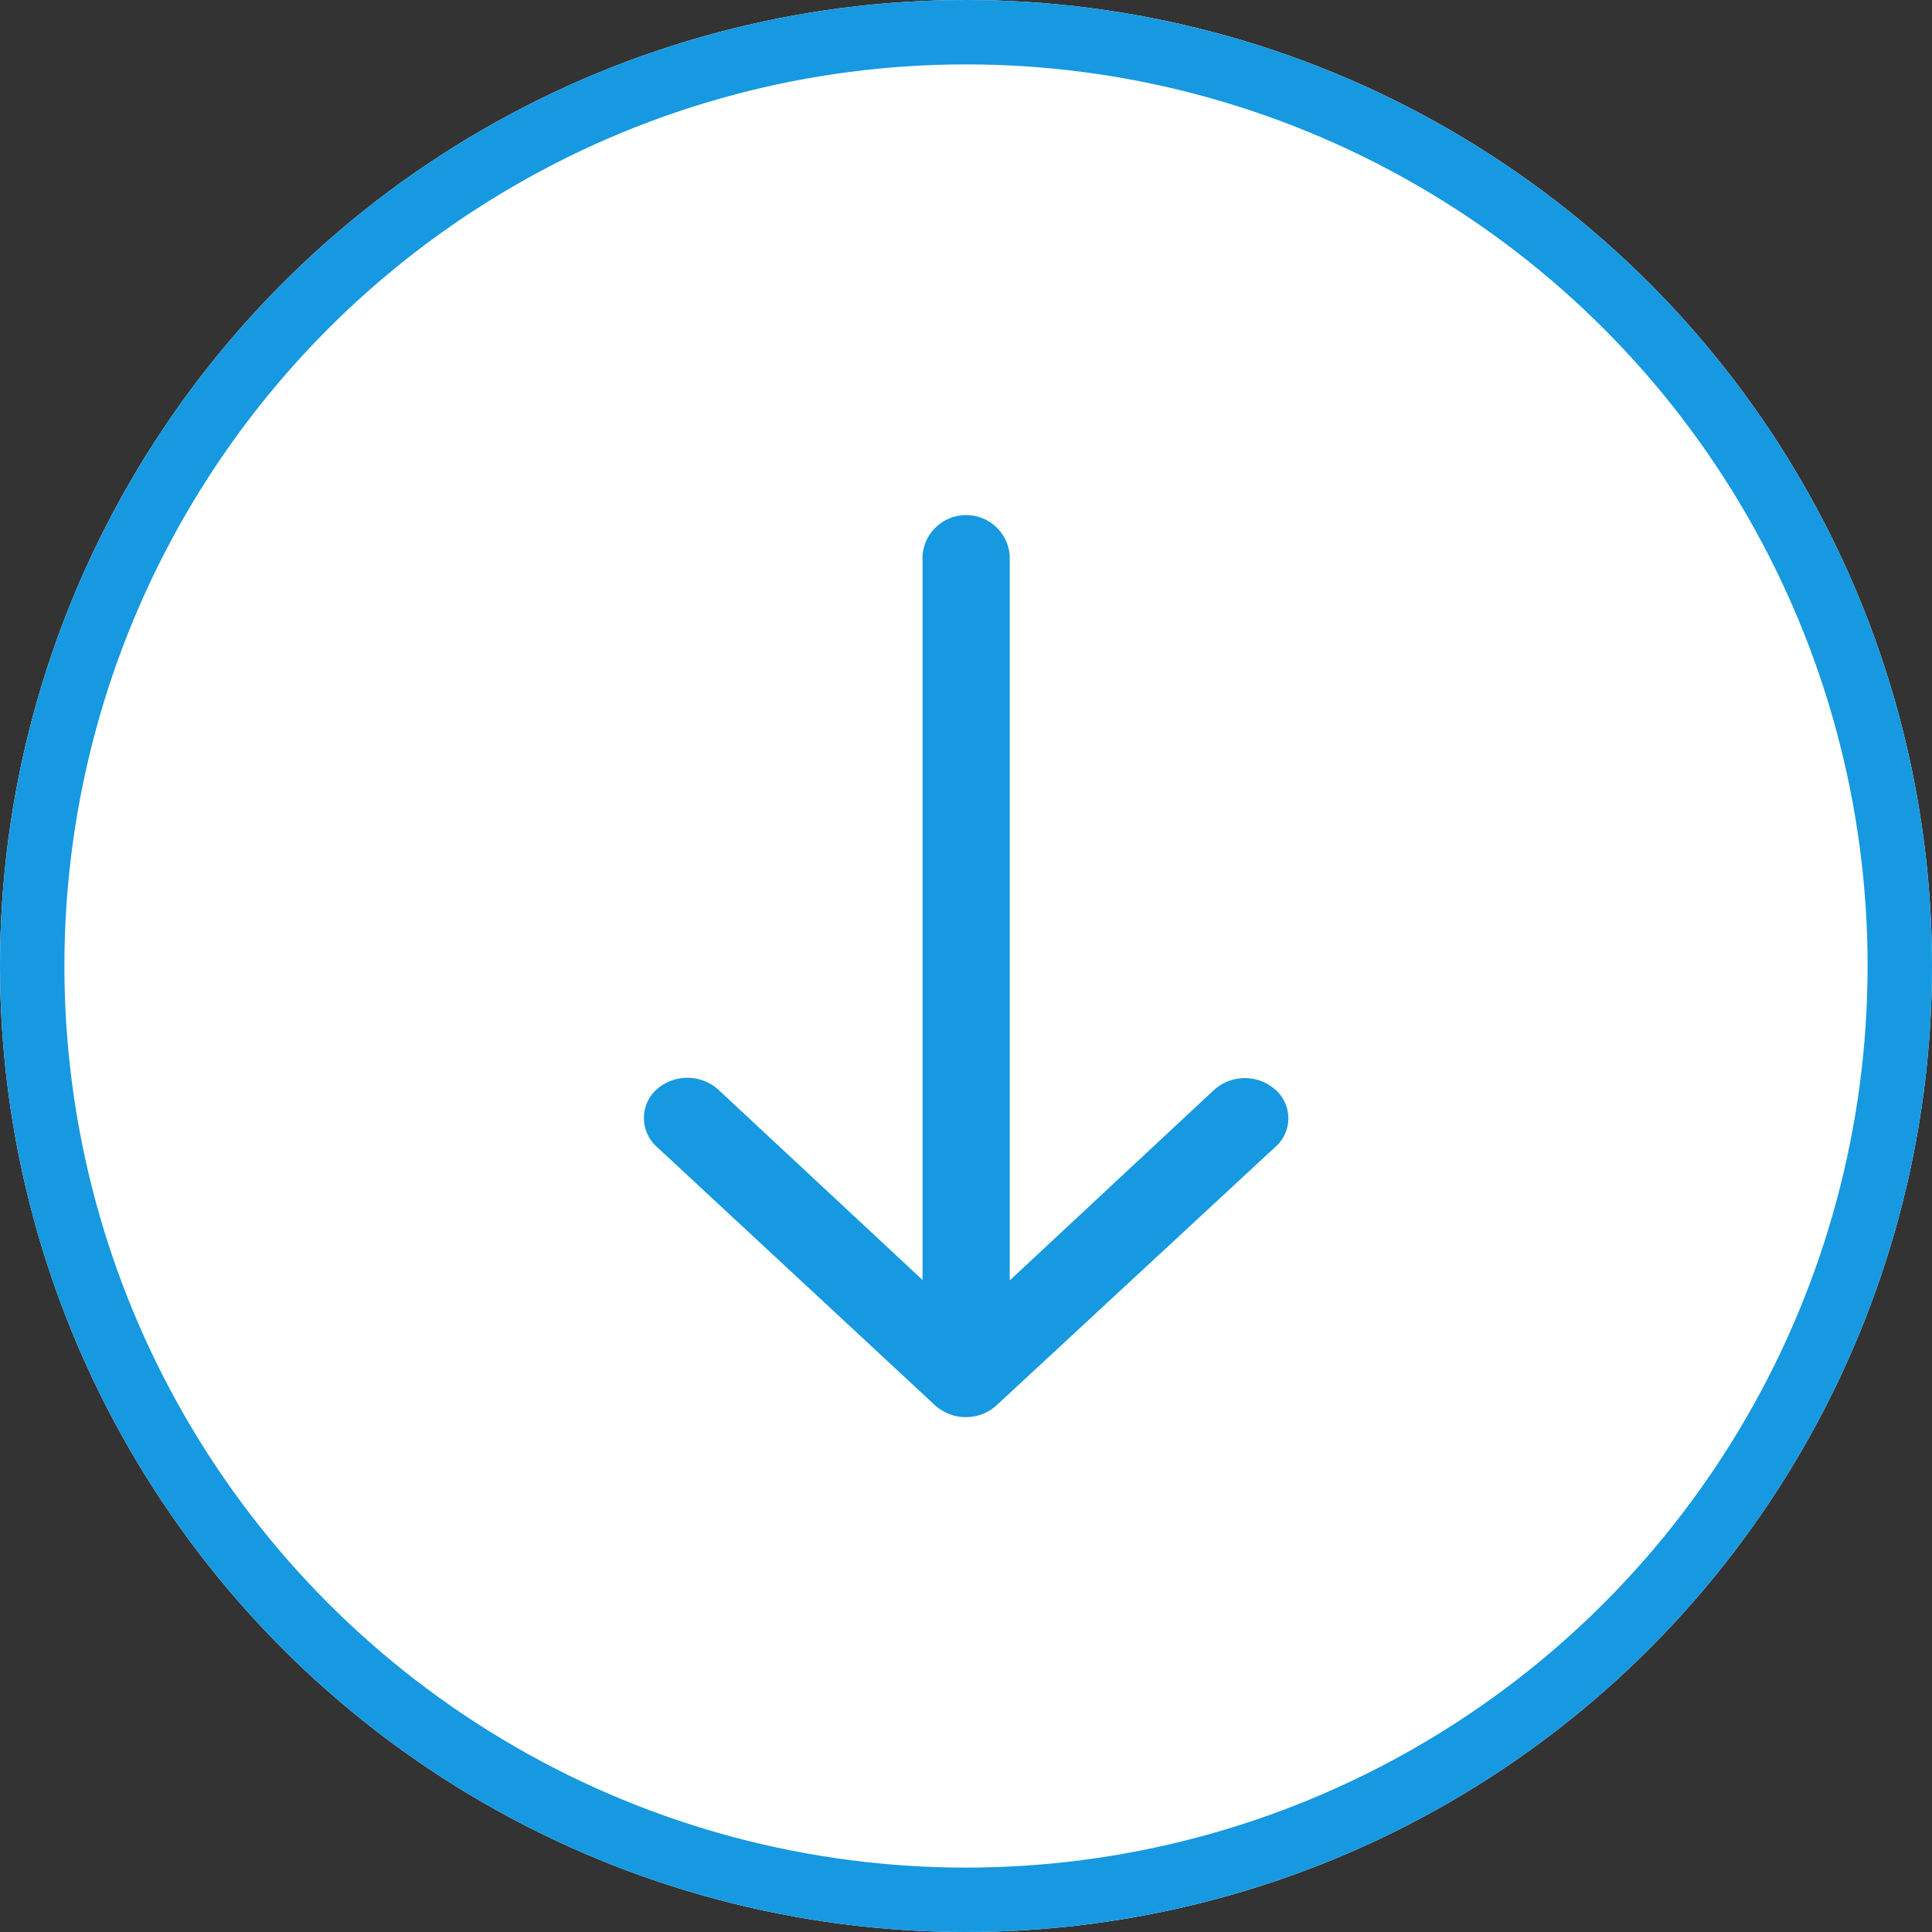 <svg xmlns="http://www.w3.org/2000/svg" width="30" height="30" viewBox="0 0 30 30">
  <rect x="0" y="0" width="30" height="30" fill="#333333" stroke="none"/>
  <defs>
    <style>
      .cls-1 {
        fill: #fff;
        stroke: #1699e0;
      }

      .cls-2 {
        fill: #1699e0;
      }

      .cls-3 {
        stroke: none;
      }

      .cls-4 {
        fill: none;
      }
    </style>
  </defs>
  <g id="down-arrow" transform="translate(-282 -243)">
    <g id="Ellipse_47" data-name="Ellipse 47" class="cls-1" transform="translate(282 243)">
      <circle class="cls-3" cx="15" cy="15" r="15"/>
      <circle class="cls-4" cx="15" cy="15" r="14.5"/>
    </g>
    <path id="Icon_ionic-ios-arrow-round-forward" data-name="Icon ionic-ios-arrow-round-forward" class="cls-2" d="M16.8,11.443a.715.715,0,0,0,0,.958l2.957,3.172H8.5a.679.679,0,0,0,0,1.354H19.75L16.793,20.1a.721.721,0,0,0,0,.958.6.6,0,0,0,.89-.005L21.7,16.729h0a.767.767,0,0,0,.131-.214.686.686,0,0,0,.049-.26.7.7,0,0,0-.18-.474l-4.007-4.323A.591.591,0,0,0,16.8,11.443Z" transform="translate(313.252 243.125) rotate(90)"/>
  </g>
</svg>
